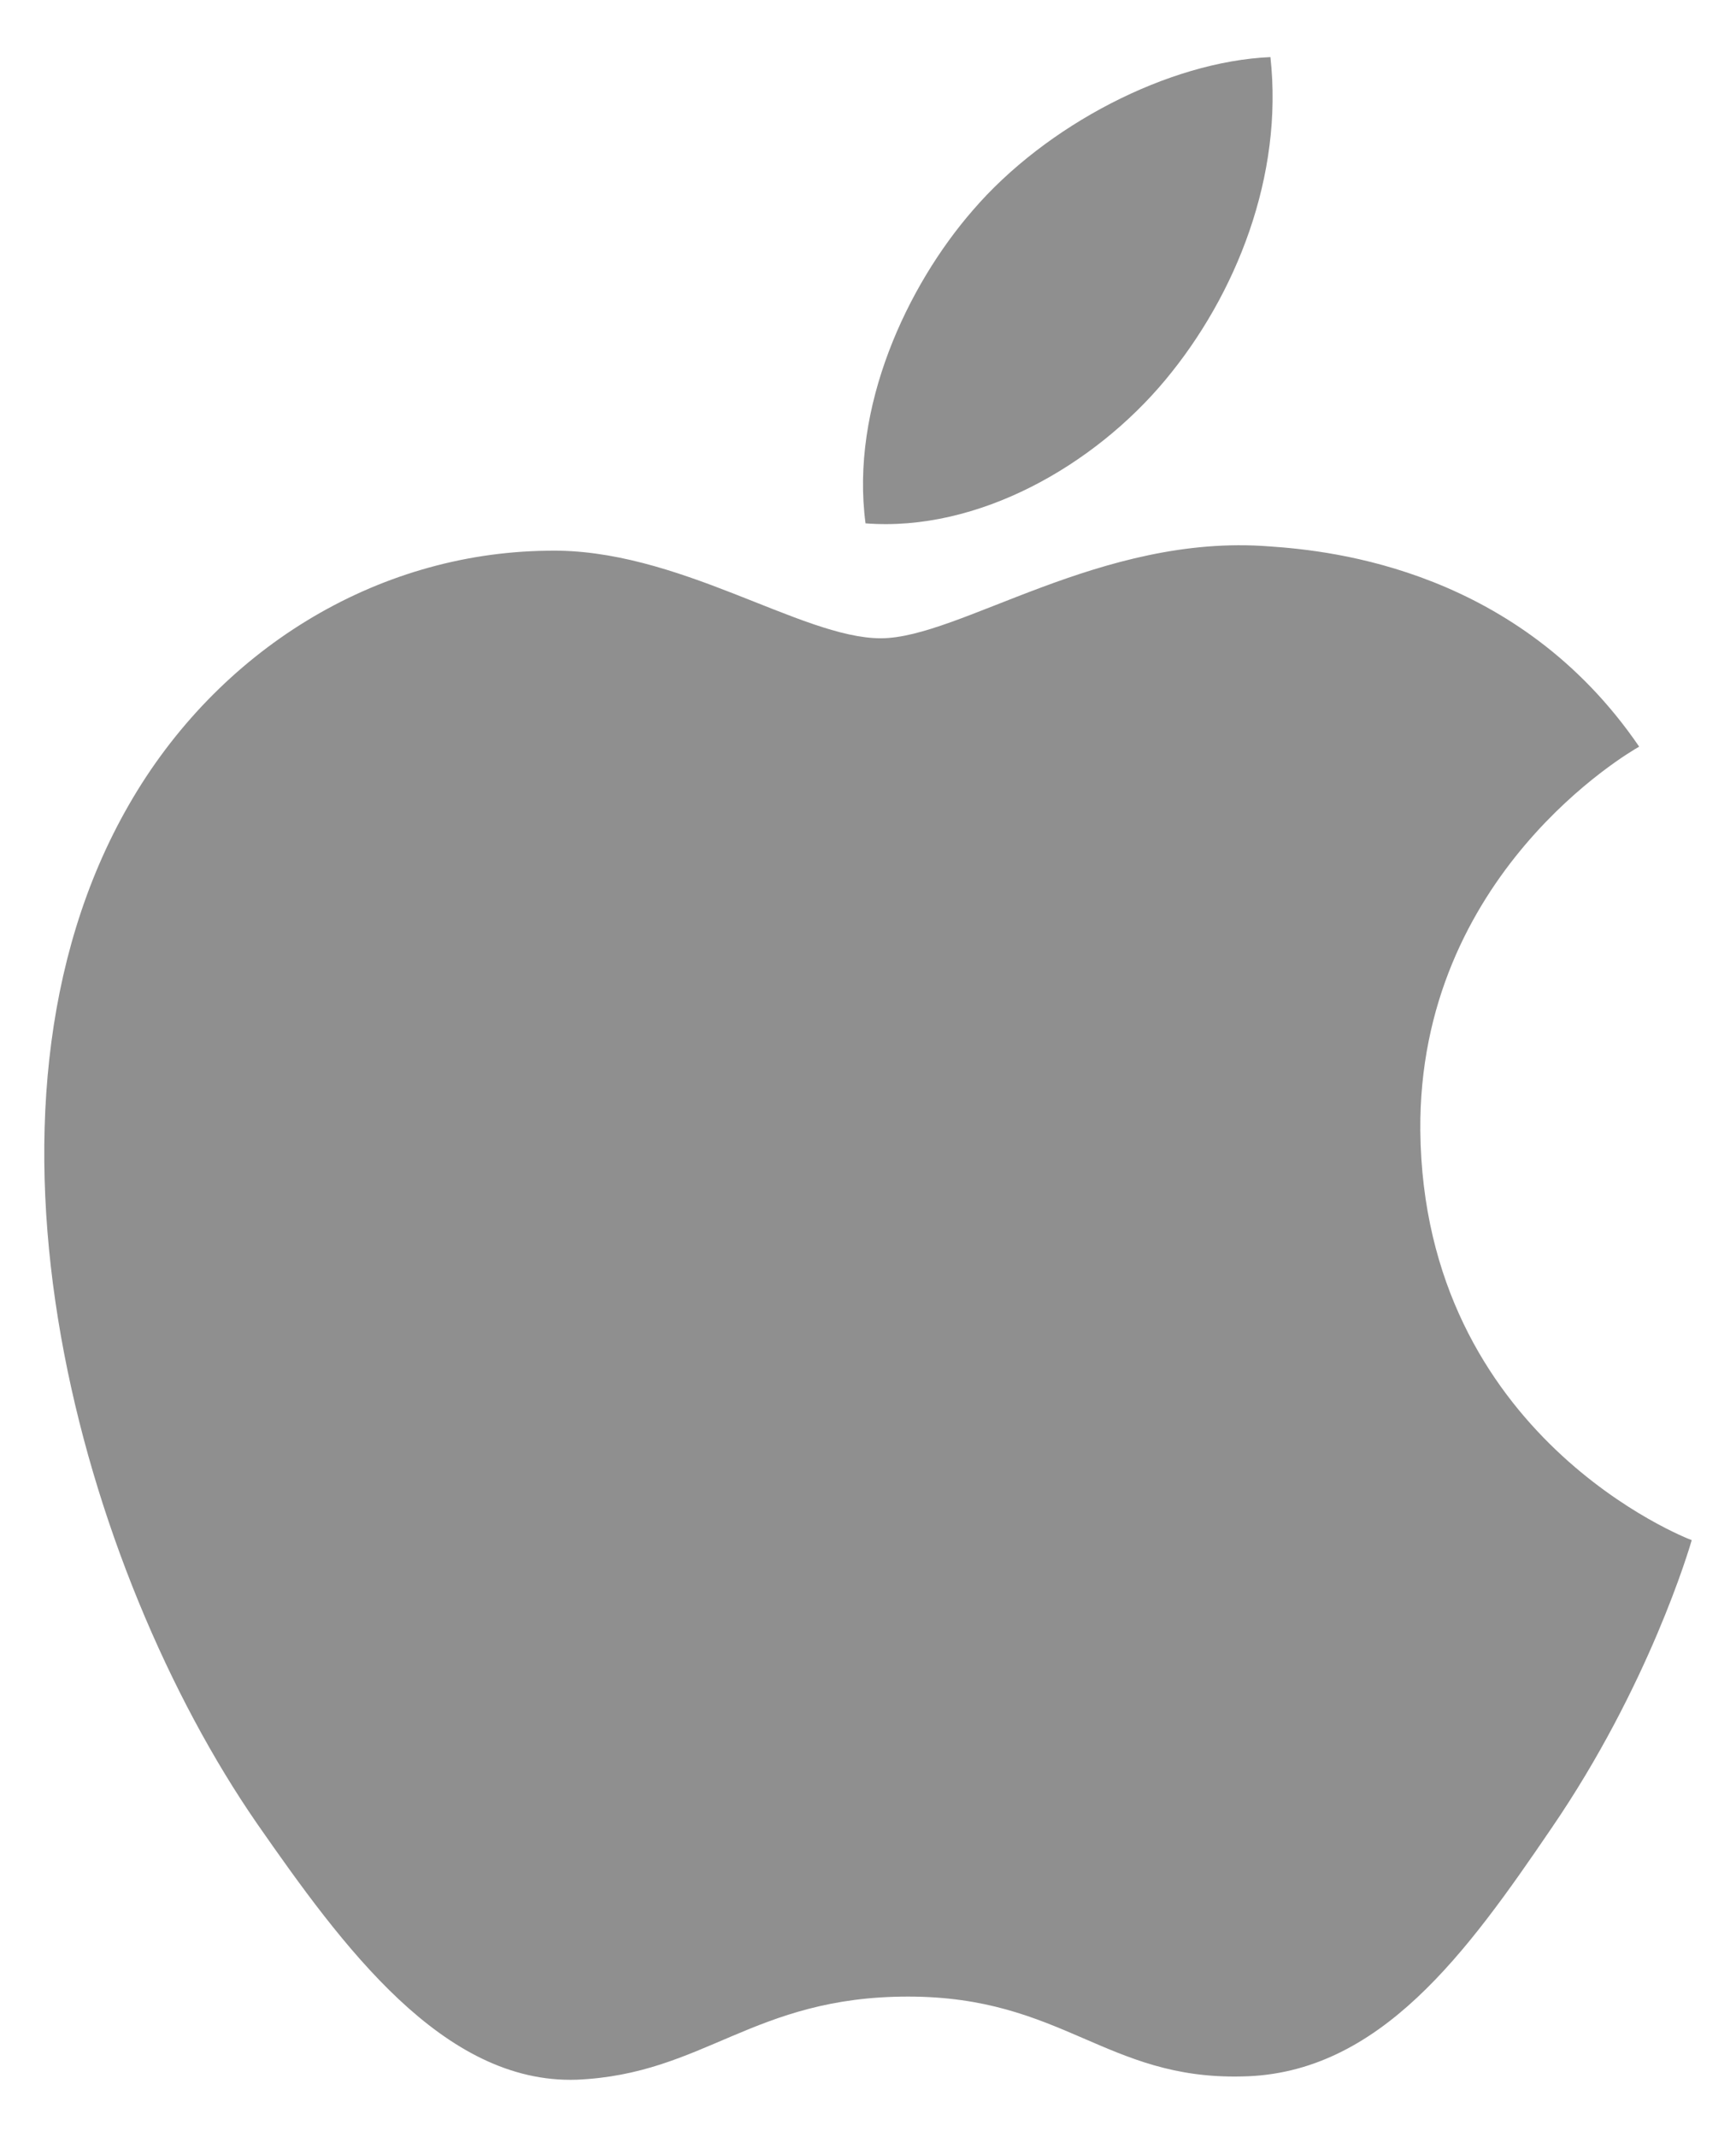 <svg width="26" height="32" viewBox="0 0 26 32" fill="none" xmlns="http://www.w3.org/2000/svg">
<g id="Logo">
<path id="Logo / Apple / ON" d="M13.192 9.558C11.995 9.558 10.143 8.198 8.193 8.247C5.62 8.28 3.26 9.739 1.932 12.049C-0.739 16.688 1.244 23.538 3.85 27.308C5.128 29.144 6.636 31.209 8.636 31.143C10.553 31.061 11.274 29.898 13.602 29.898C15.913 29.898 16.568 31.143 18.6 31.094C20.666 31.061 21.977 29.226 23.239 27.373C24.697 25.243 25.304 23.178 25.337 23.063C25.287 23.047 21.321 21.523 21.272 16.933C21.239 13.098 24.402 11.263 24.55 11.181C22.747 8.542 19.977 8.247 19.01 8.182C16.486 7.985 14.372 9.558 13.192 9.558ZM17.453 5.69C18.518 4.412 19.223 2.626 19.027 0.855C17.502 0.921 15.667 1.872 14.569 3.15C13.585 4.281 12.733 6.1 12.963 7.837C14.651 7.968 16.388 6.969 17.453 5.69Z" fill="#8F8F8F"/>
</g>
</svg>

